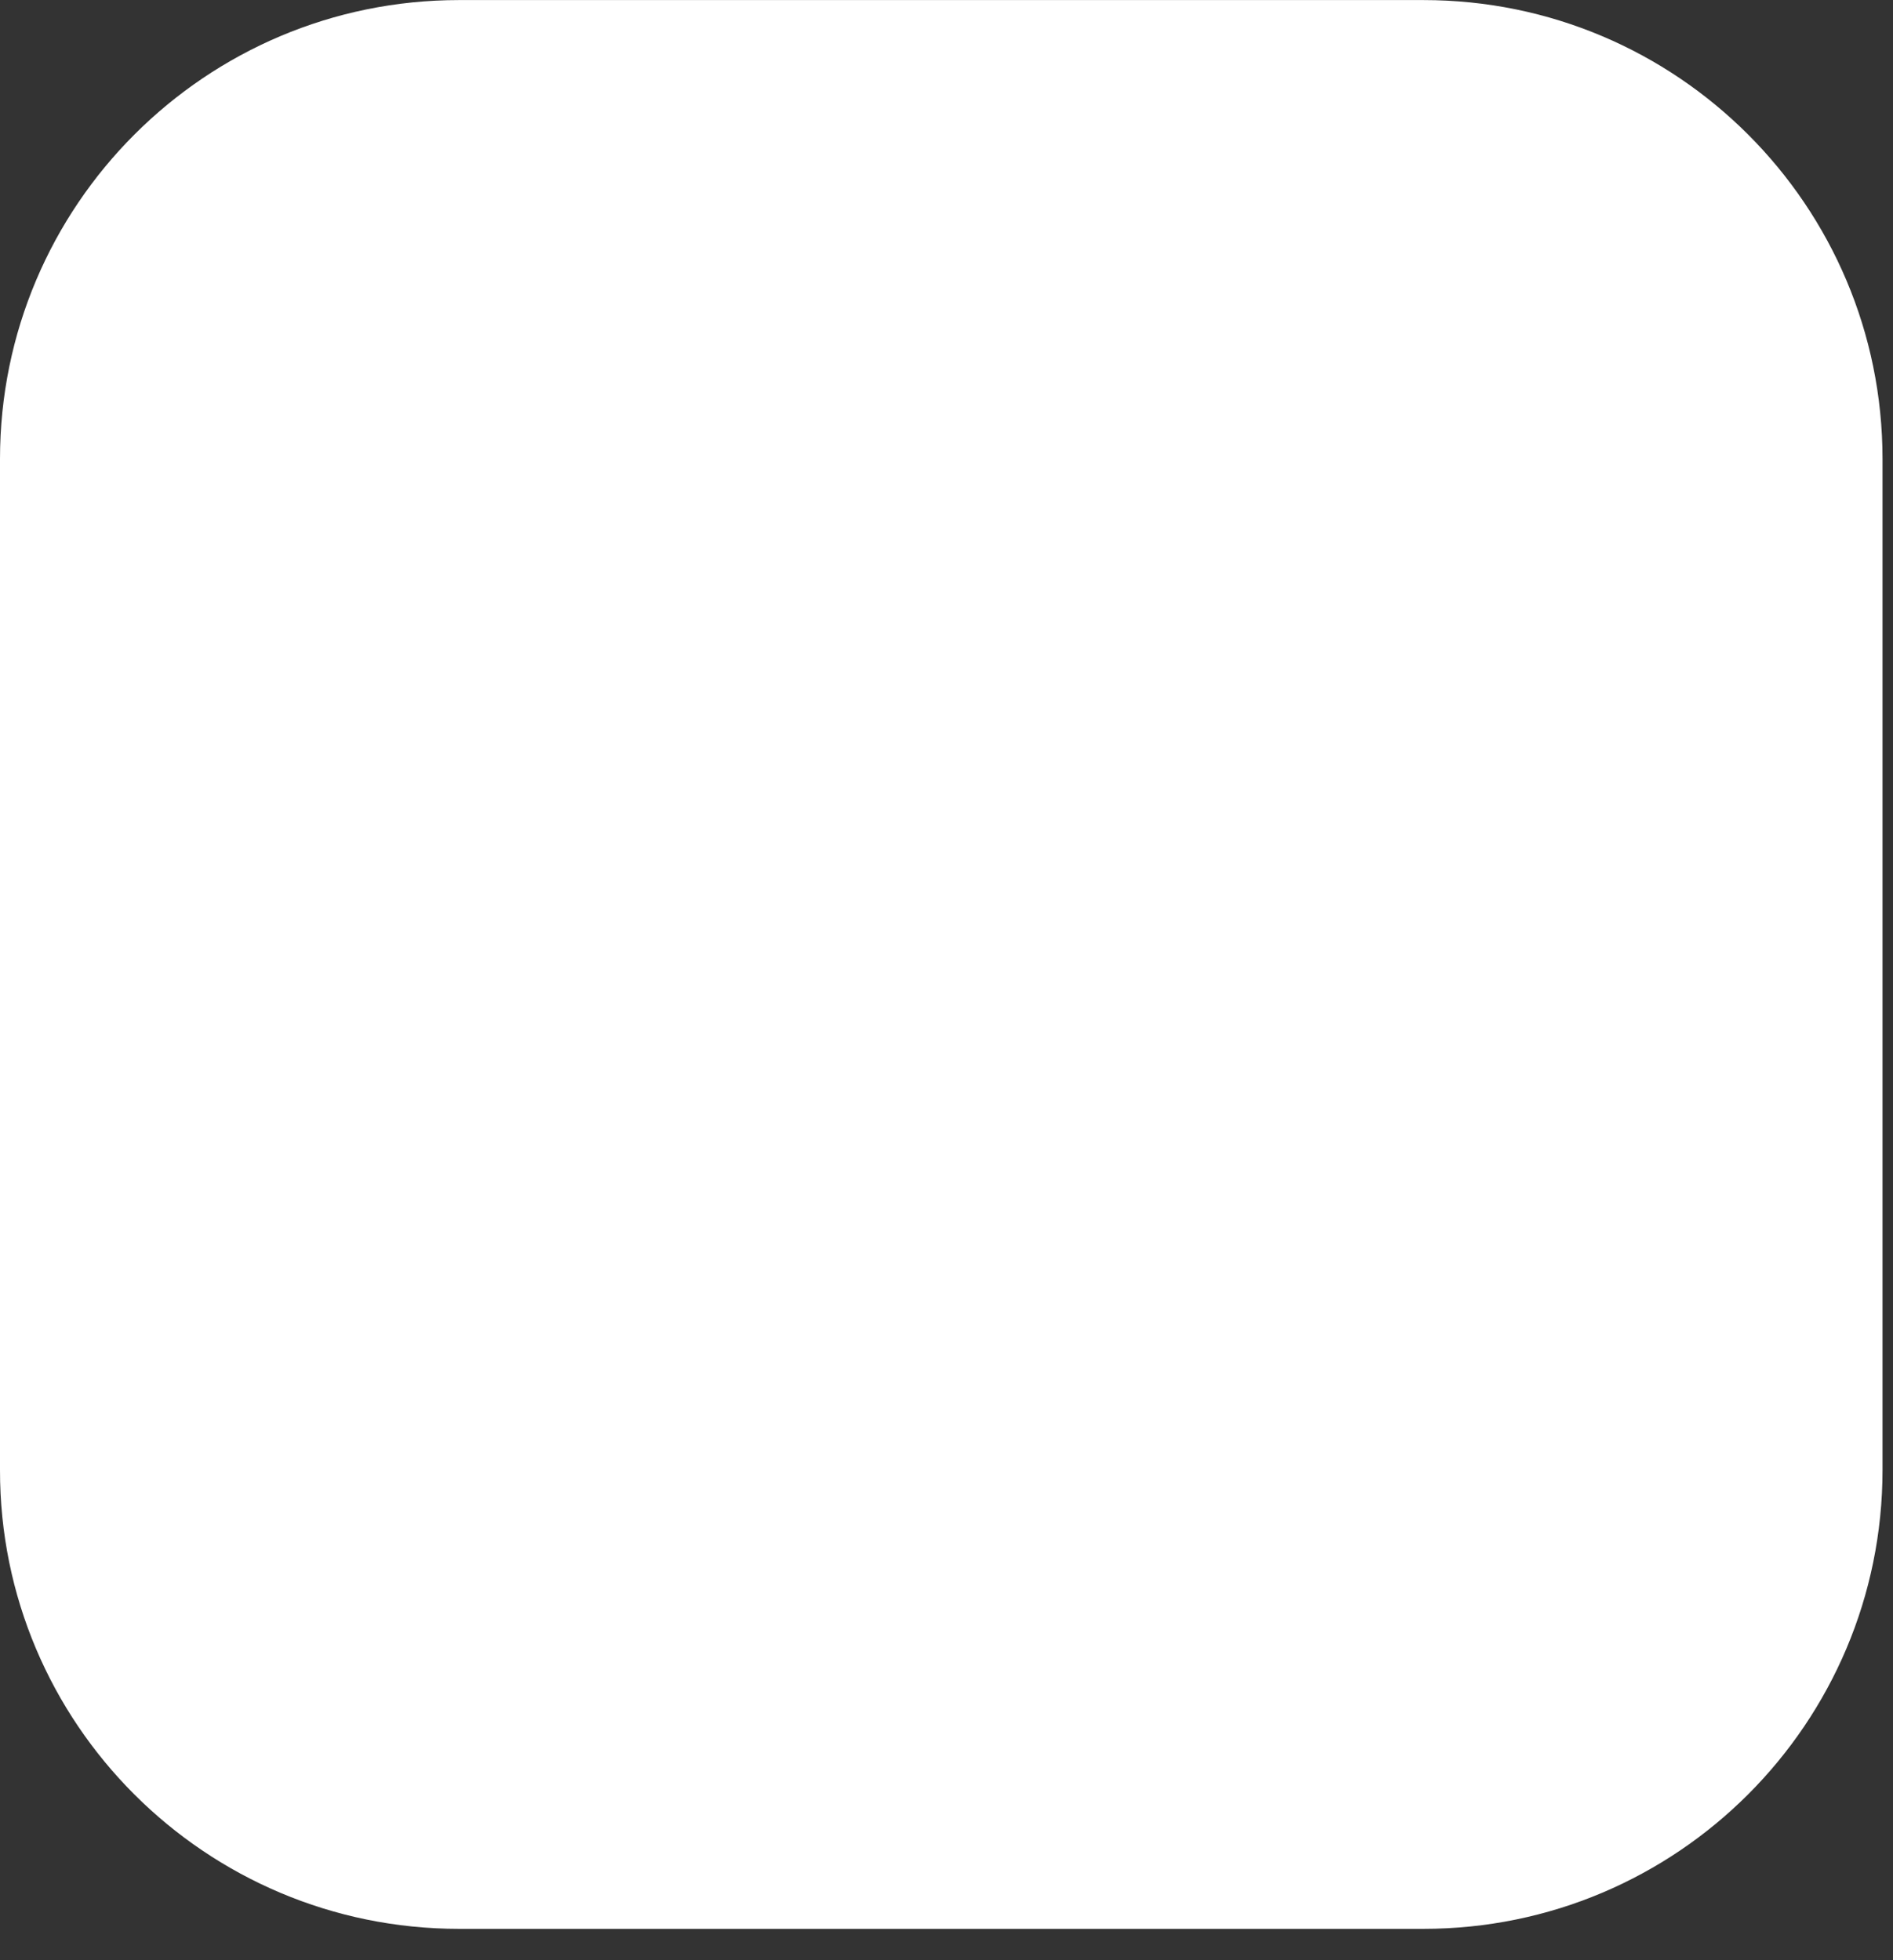<svg width="56" height="58" viewBox="0 0 56 58" fill="none" xmlns="http://www.w3.org/2000/svg">
<rect x="0" y="0" width="56" height="58" fill="#333333" stroke="none"/>
<path d="M13.58 57.072H42.11C49.61 57.072 55.69 50.992 55.69 43.492V13.582C55.69 6.082 49.61 0.002 42.11 0.002H13.58C6.08 0.002 1.22976e-05 6.082 1.22976e-05 13.582V43.492C-0.01 50.992 6.08 57.072 13.58 57.072Z" fill="white"/>
</svg>
